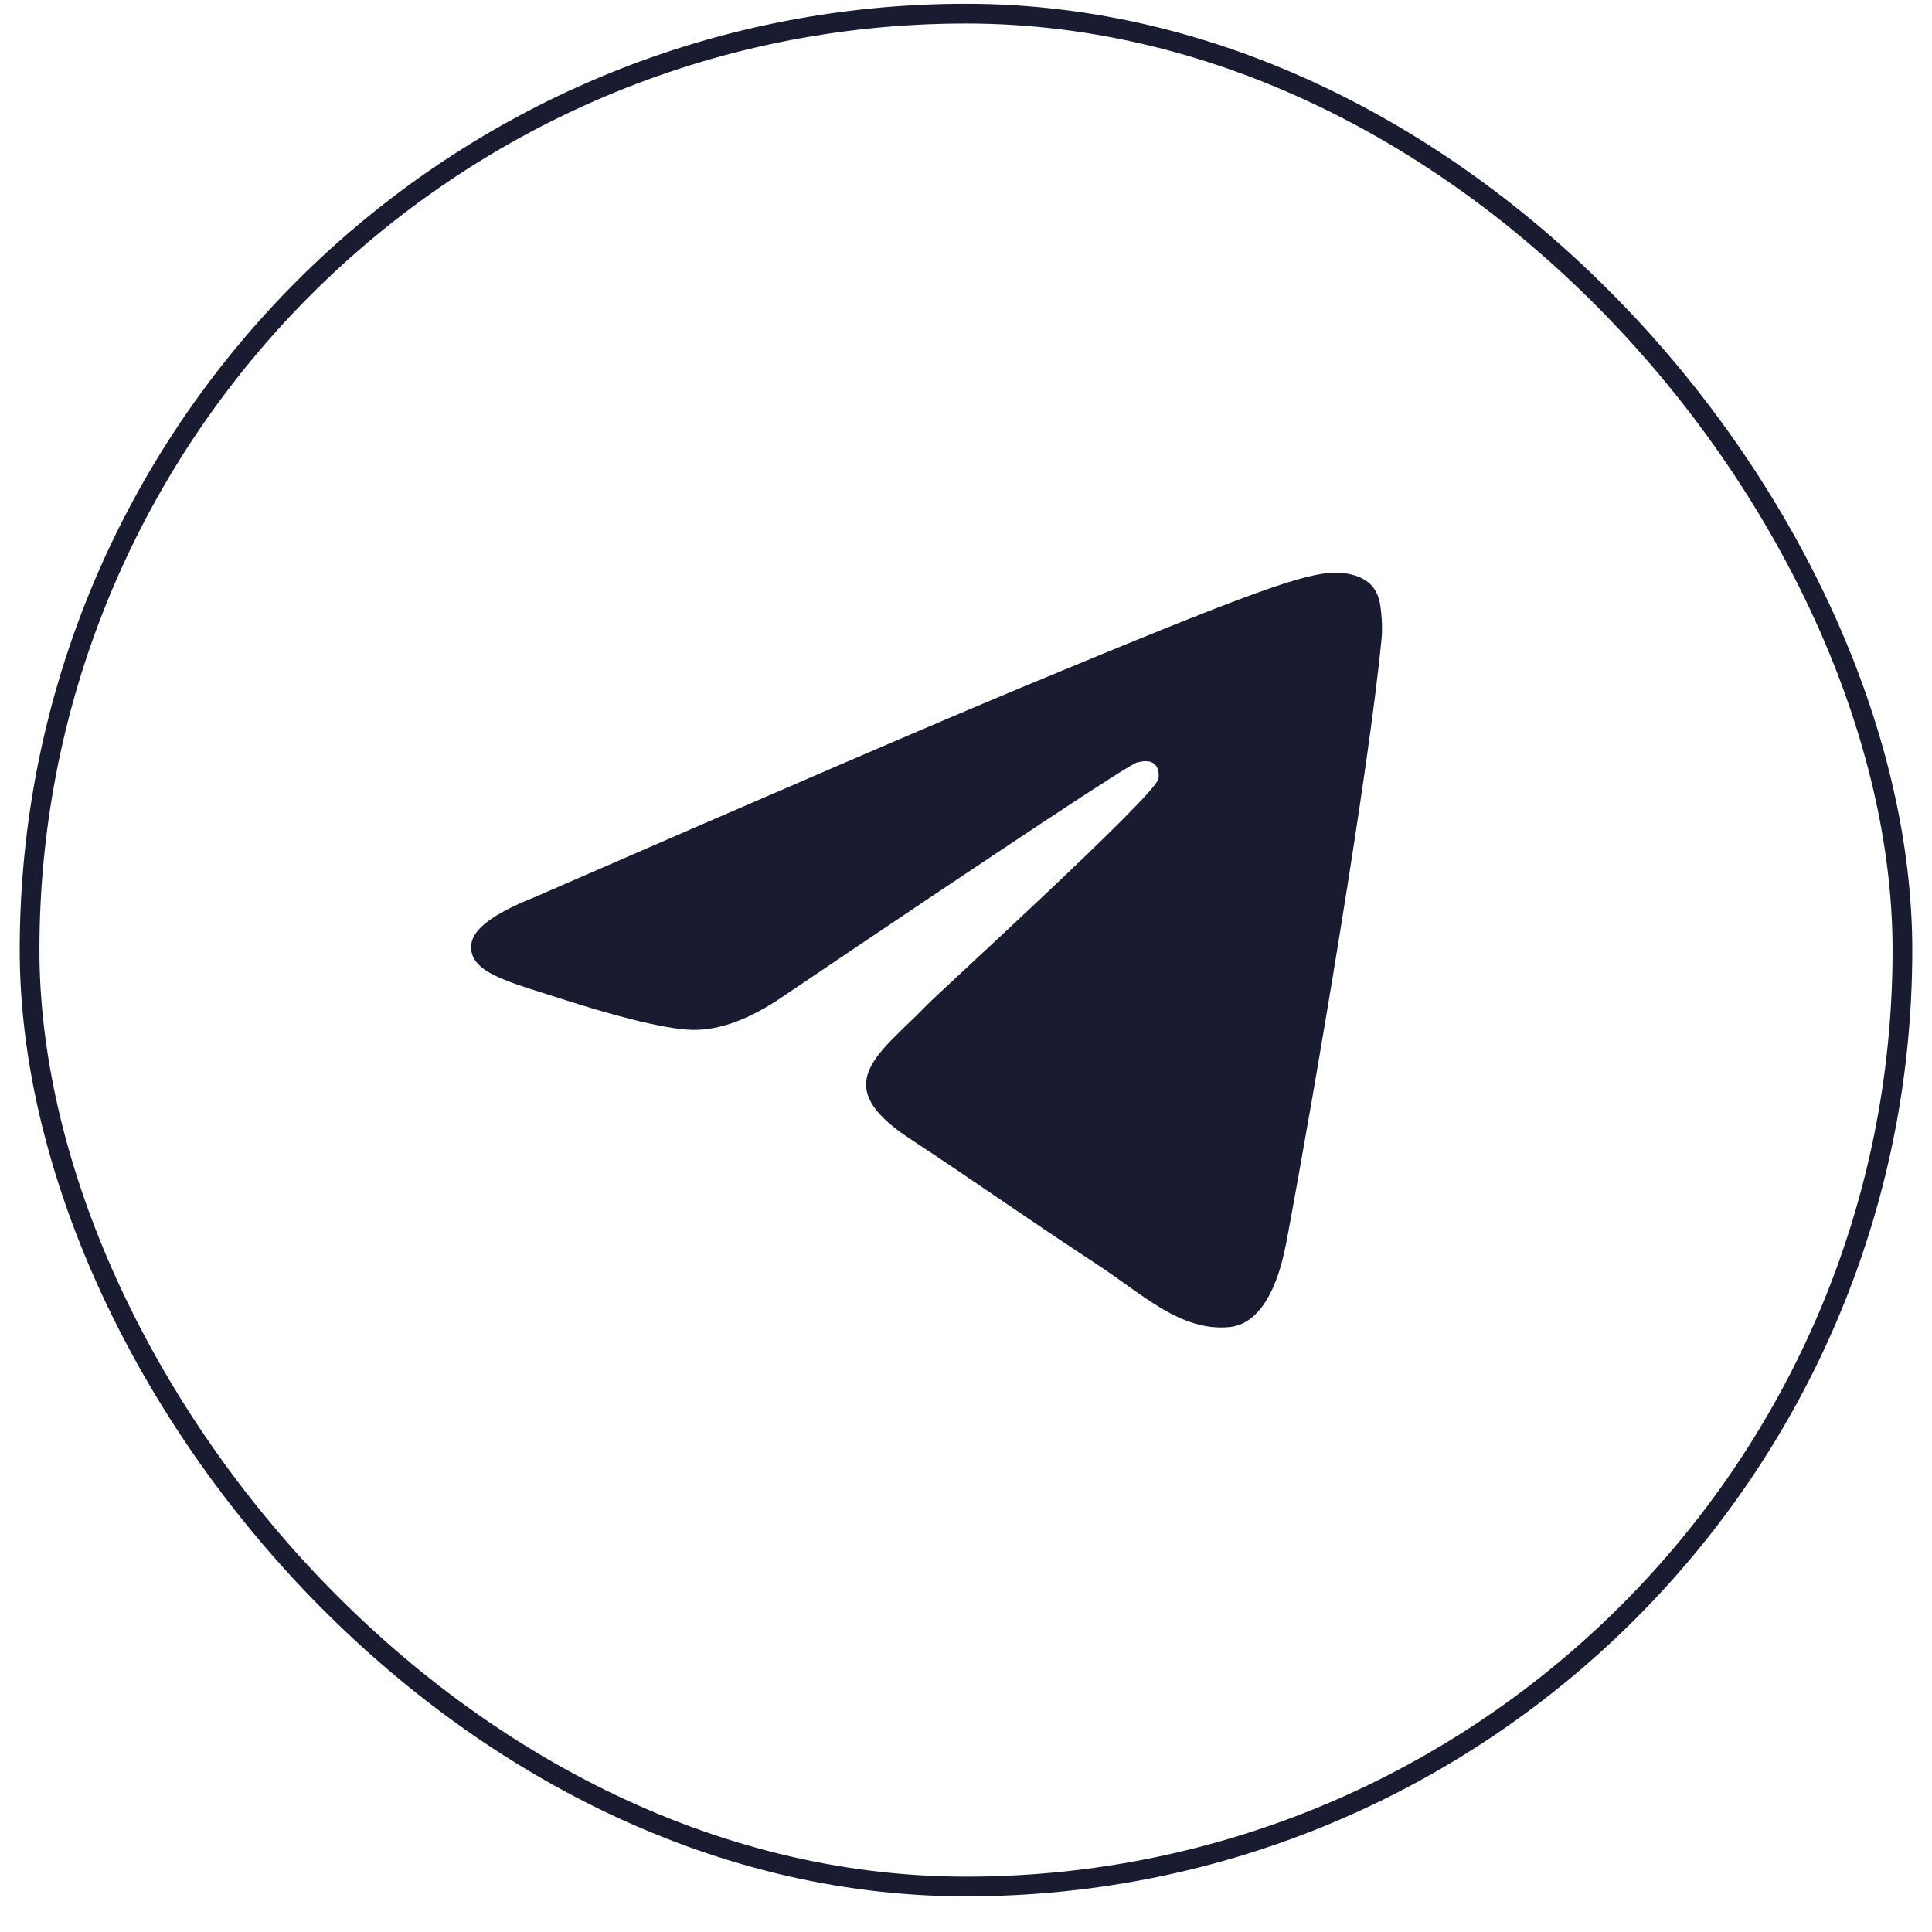 <svg width="49" height="49" viewBox="0 0 49 49" fill="none" xmlns="http://www.w3.org/2000/svg">
<rect x="0.75" y="0.346" width="47.5" height="47.5" rx="23.75" stroke="#191C30" stroke-width="0.5"/>
<path fill-rule="evenodd" clip-rule="evenodd" d="M13.537 22.764C19.739 20.062 23.874 18.281 25.943 17.421C31.851 14.963 33.079 14.537 33.879 14.522C34.055 14.519 34.448 14.563 34.703 14.77C34.918 14.944 34.977 15.18 35.006 15.346C35.034 15.511 35.069 15.889 35.041 16.183C34.721 19.547 33.336 27.71 32.631 31.477C32.333 33.072 31.746 33.606 31.177 33.658C29.942 33.772 29.004 32.842 27.808 32.058C25.935 30.83 24.877 30.066 23.06 28.869C20.96 27.485 22.321 26.724 23.518 25.481C23.831 25.155 29.274 20.204 29.38 19.755C29.393 19.699 29.405 19.49 29.281 19.379C29.157 19.269 28.973 19.306 28.84 19.337C28.653 19.379 25.662 21.356 19.867 25.267C19.018 25.85 18.249 26.134 17.56 26.12C16.801 26.103 15.34 25.69 14.254 25.337C12.921 24.904 11.863 24.675 11.955 23.94C12.003 23.556 12.53 23.165 13.537 22.764Z" fill="#191C30"/>
</svg>
